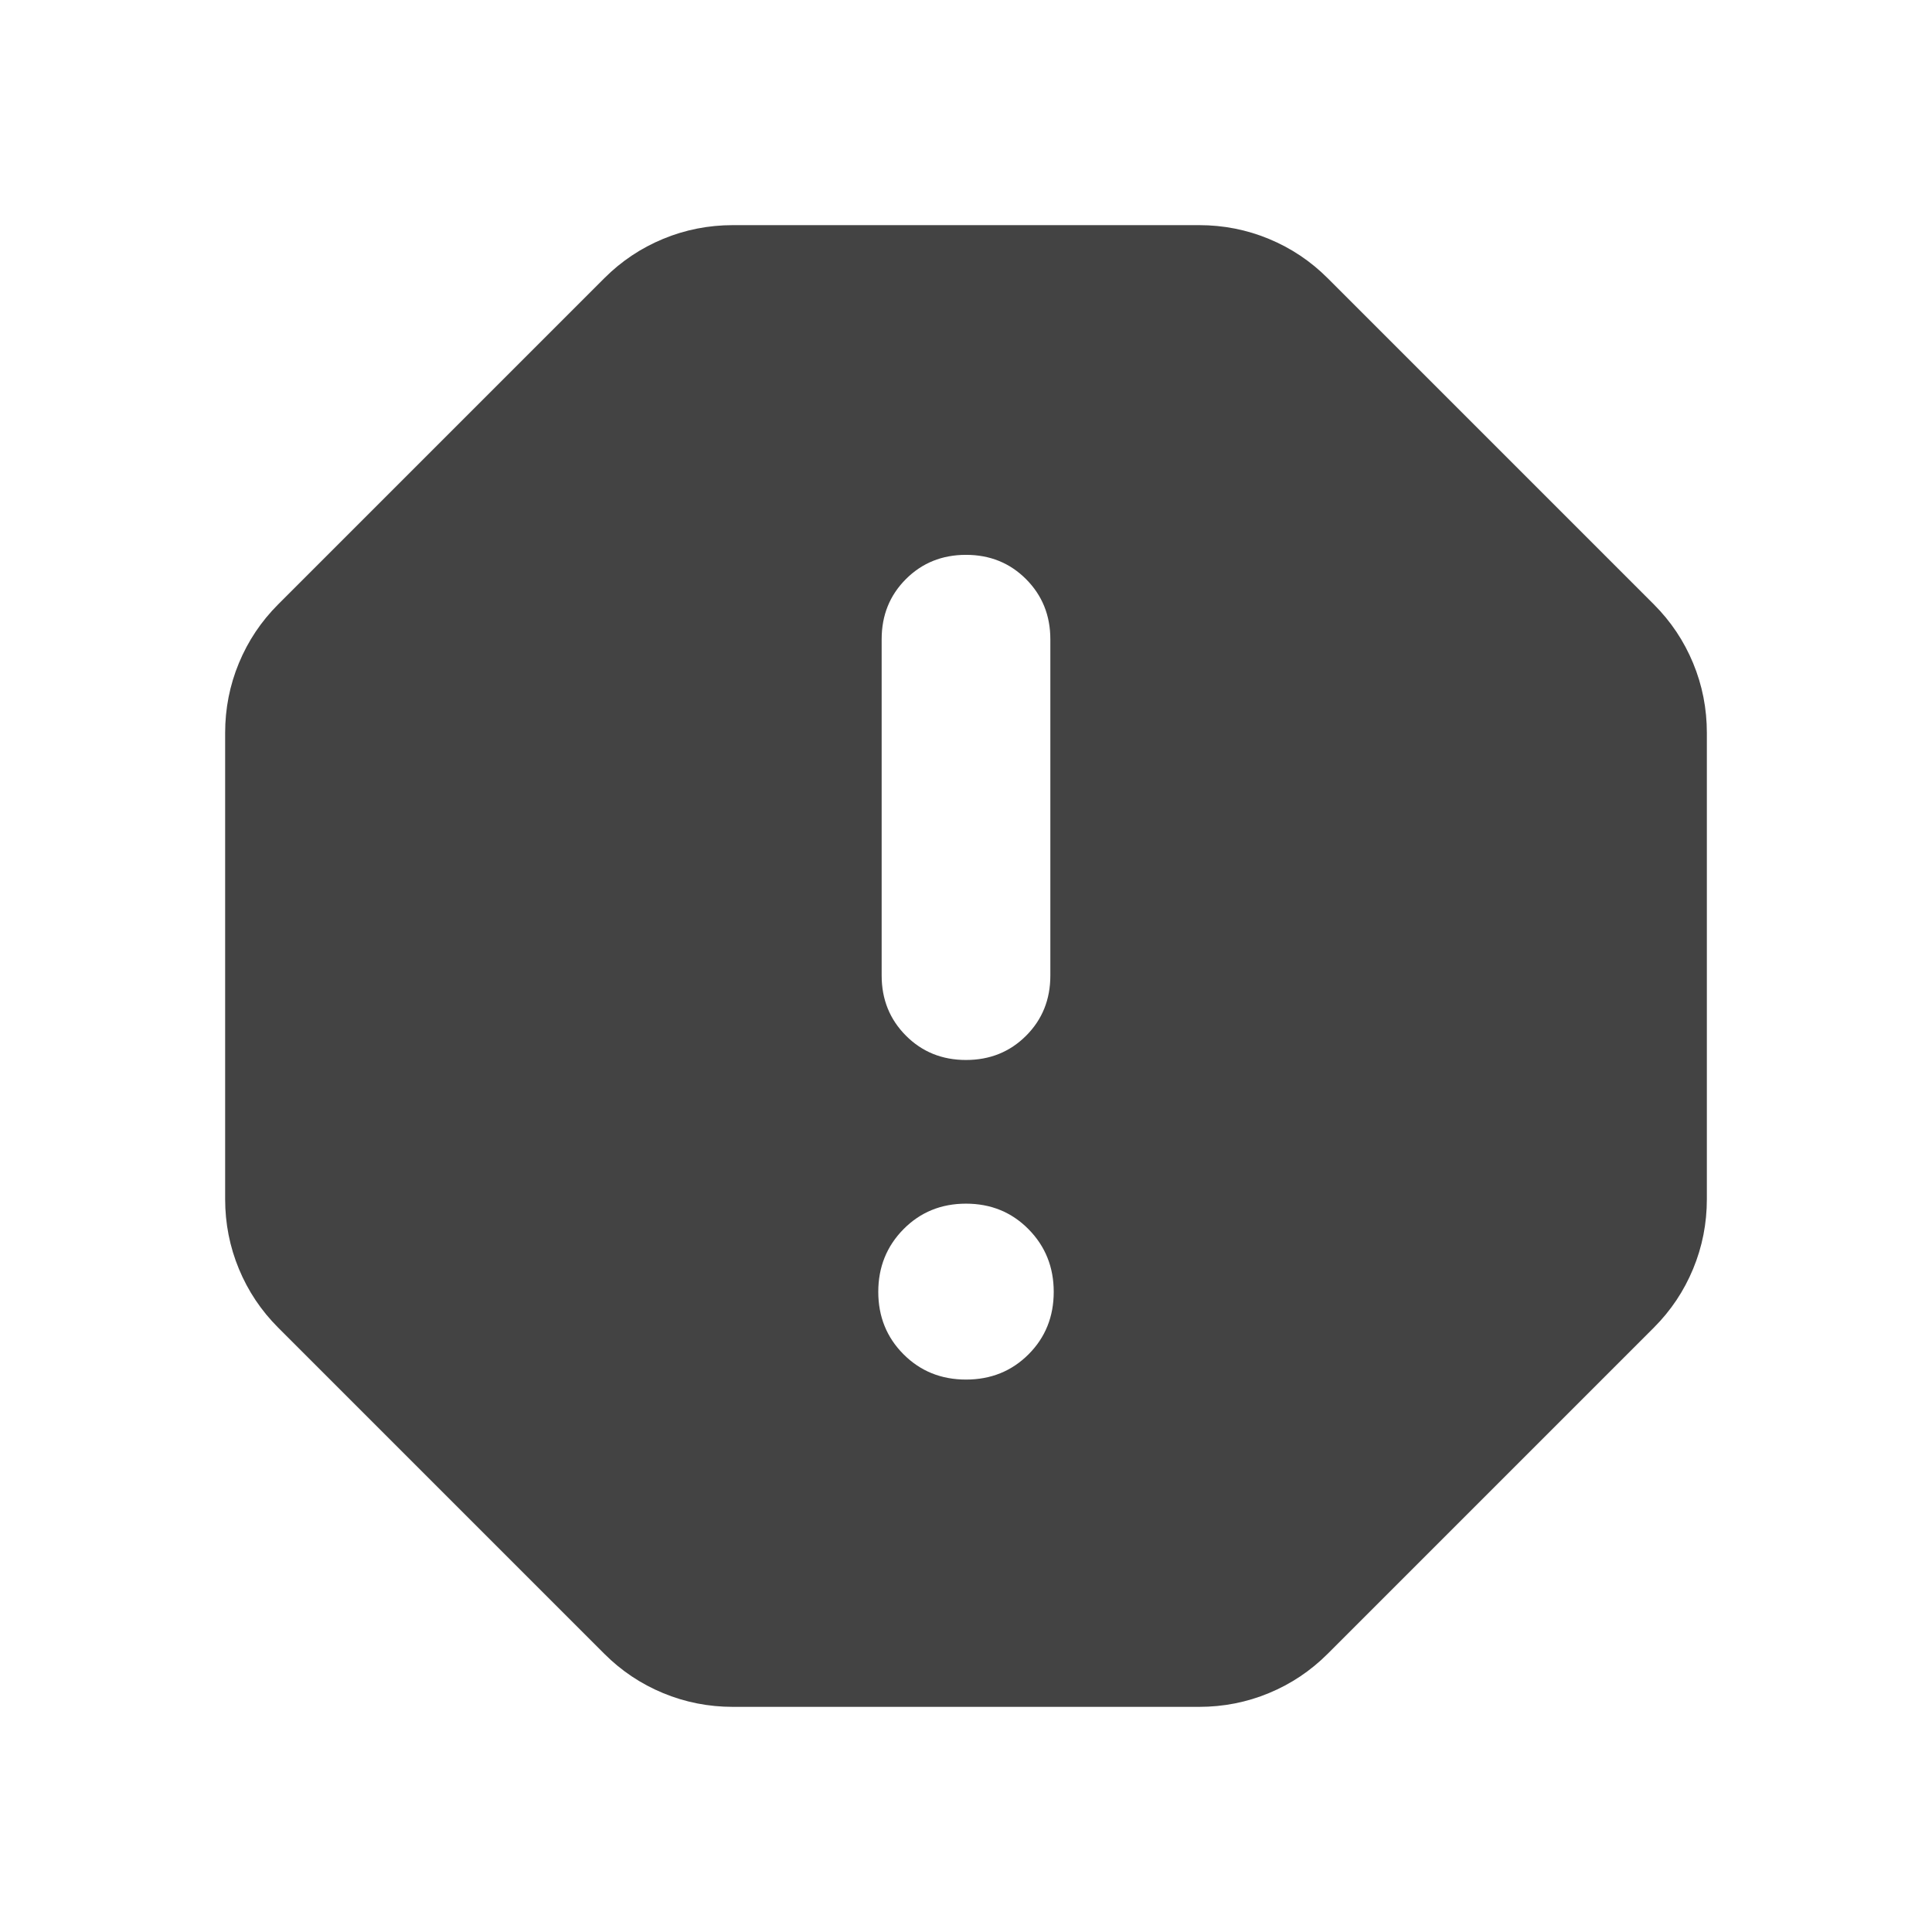 <svg xmlns="http://www.w3.org/2000/svg" height="24px" viewBox="0 -960 960 960" width="24px" fill="#434343"><path d="M480-274.5q18.52 0 31.06-12.53 12.53-12.53 12.53-31.06 0-18.43-12.53-31.13-12.54-12.69-31.06-12.69t-31.06 12.69q-12.53 12.7-12.53 31.13 0 18.44 12.53 31.01Q461.48-274.5 480-274.5Zm0-158.8q17.81 0 29.86-12.05t12.05-29.87v-167.13q0-17.76-12.05-29.86Q497.81-684.3 480-684.3t-29.86 12.05q-12.05 12.05-12.05 29.86v167.13q0 17.76 12.05 29.86 12.05 12.1 29.86 12.1ZM364.2-111.87q-18.22 0-34.72-6.84-16.5-6.83-29.18-19.51L138.22-300.3q-12.68-12.68-19.51-29.18-6.84-16.5-6.84-34.72v-231.6q0-18.22 6.84-34.72 6.83-16.5 19.51-29.18L300.3-821.78q12.68-12.68 29.18-19.51 16.5-6.84 34.72-6.84h231.6q18.22 0 34.72 6.84 16.5 6.83 29.18 19.51L821.78-659.7q12.68 12.68 19.51 29.18 6.84 16.5 6.84 34.72v231.6q0 18.22-6.84 34.72-6.83 16.5-19.51 29.18L659.7-138.22q-12.68 12.68-29.18 19.51-16.5 6.84-34.72 6.84H364.2Z"/></svg>